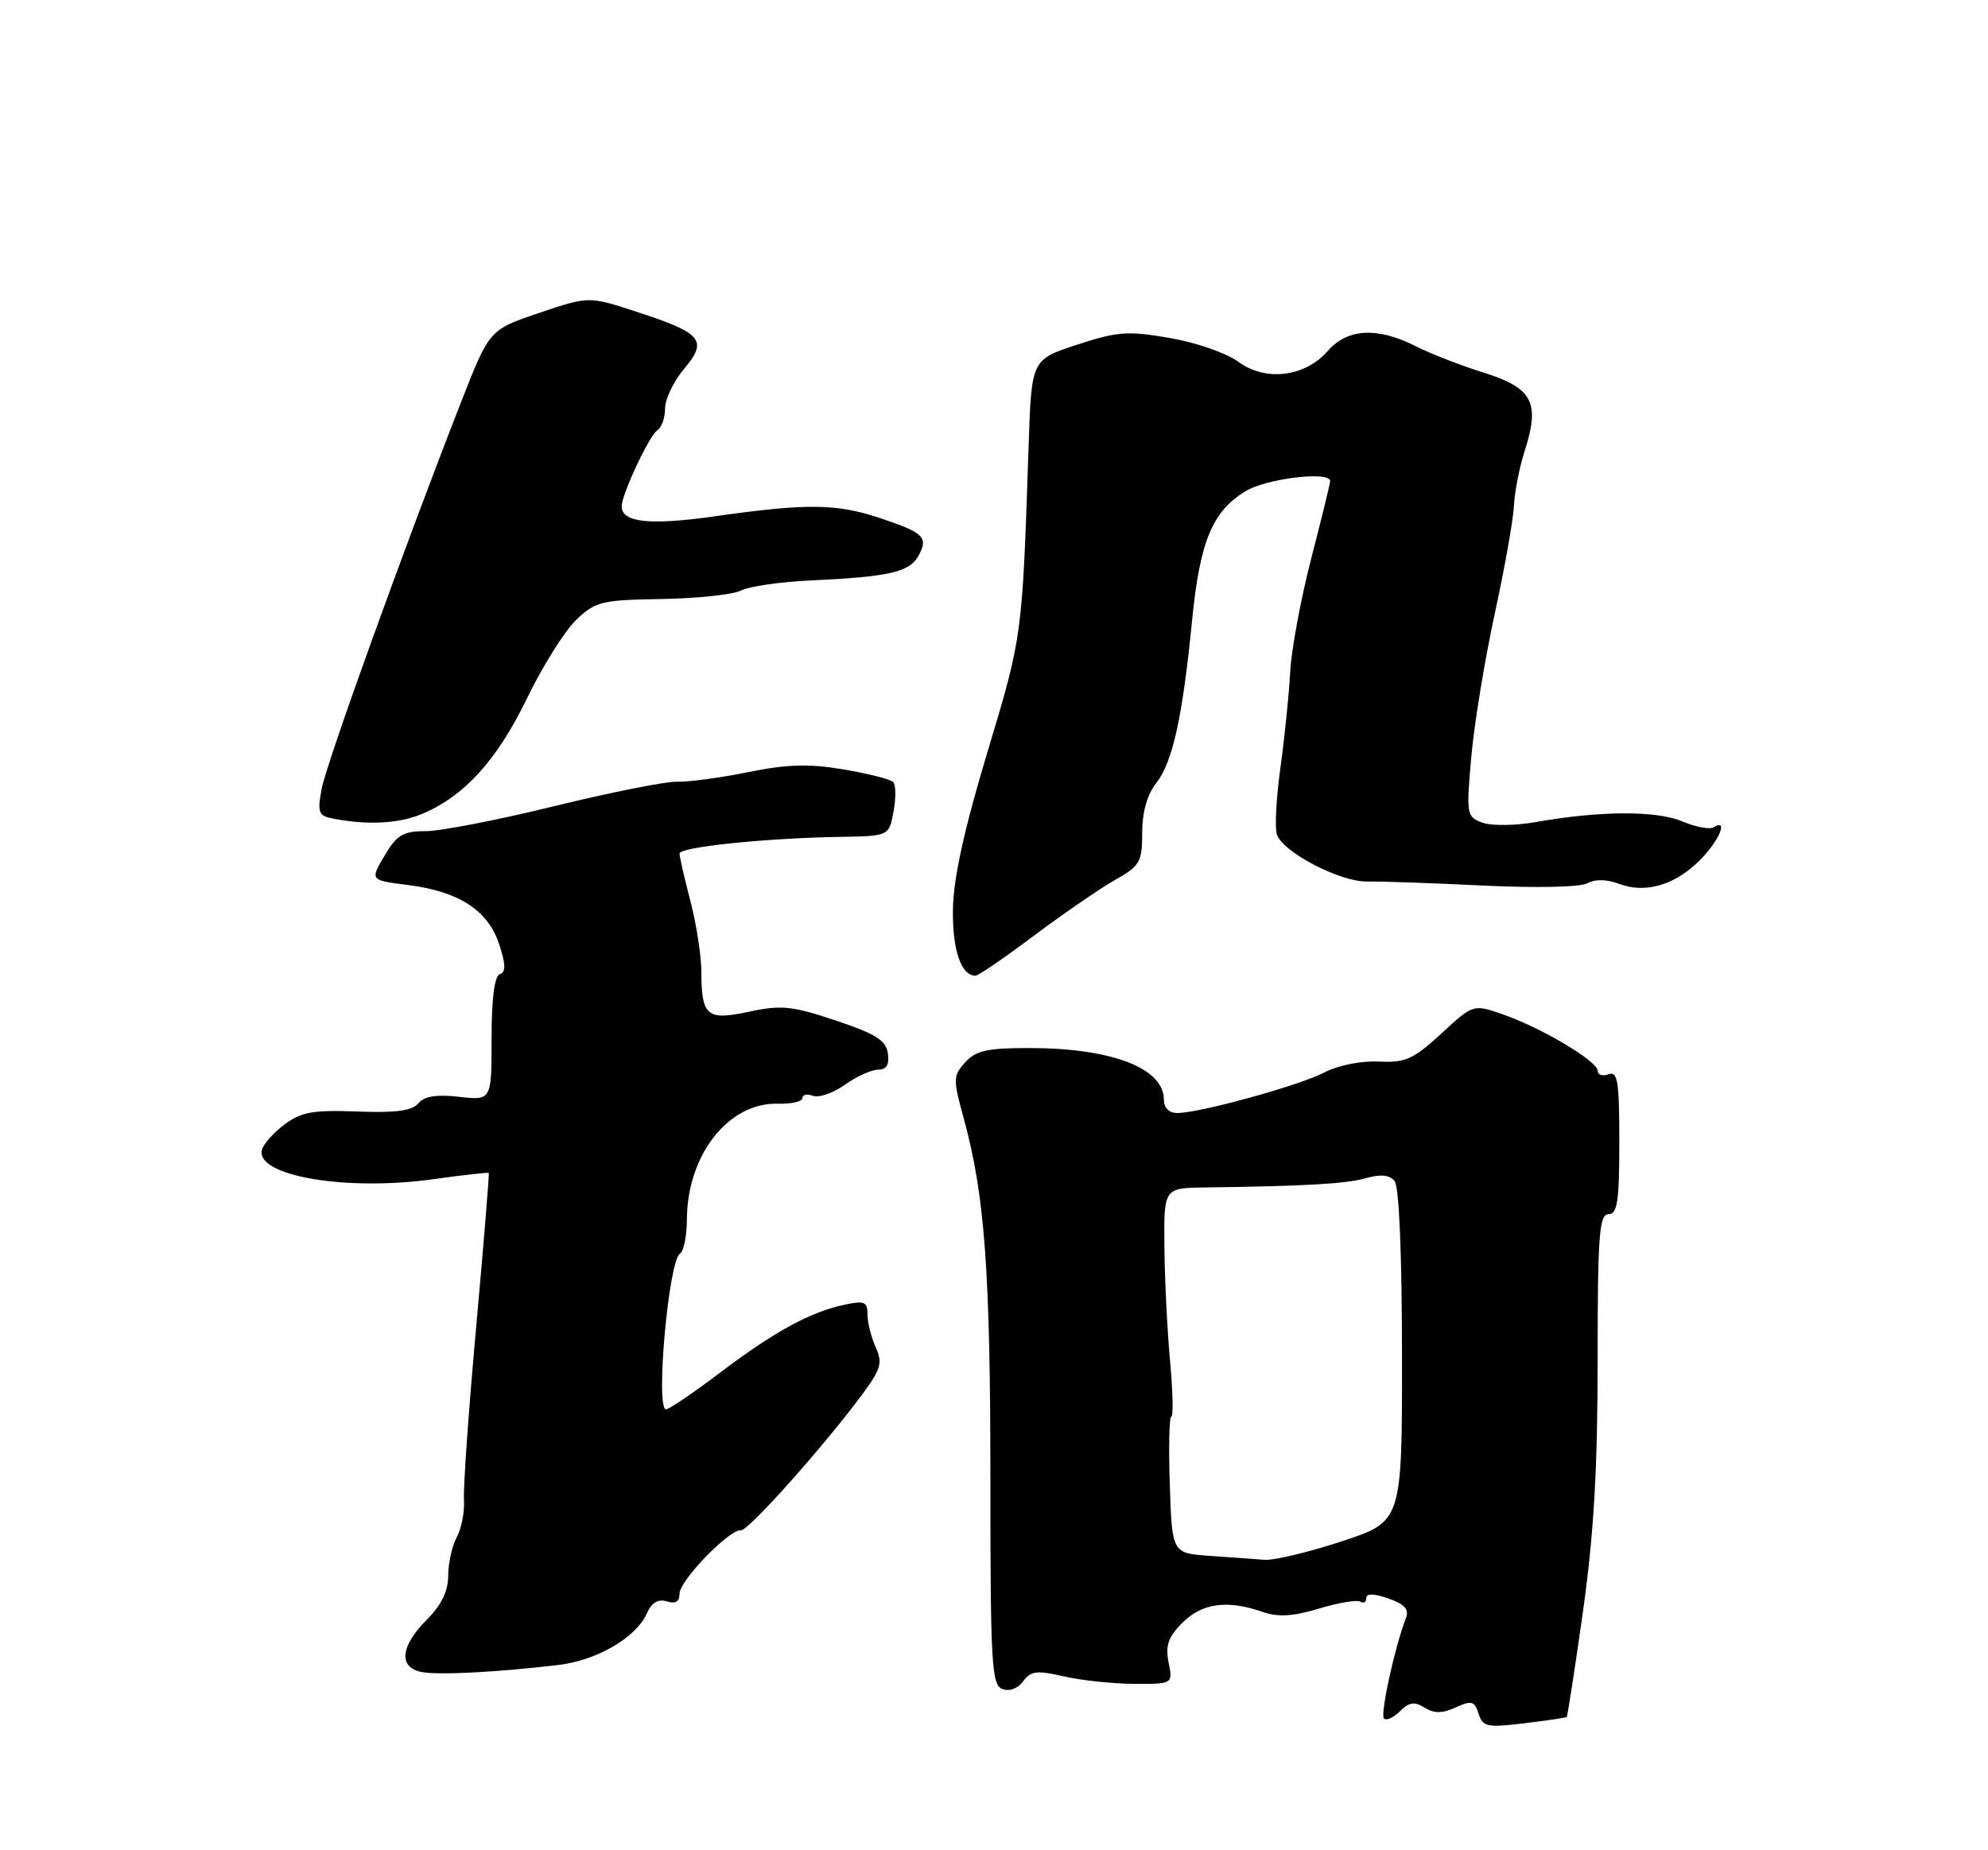 <?xml version="1.0" encoding="UTF-8" standalone="no"?>
<!DOCTYPE svg PUBLIC "-//W3C//DTD SVG 1.1//EN" "http://www.w3.org/Graphics/SVG/1.1/DTD/svg11.dtd" >
<svg xmlns="http://www.w3.org/2000/svg" xmlns:xlink="http://www.w3.org/1999/xlink" version="1.1" viewBox="0 0 275 256">
 <g >
 <path fill="currentColor"
d=" M 216.72 237.57 C 216.84 237.48 217.85 230.91 218.97 222.98 C 220.47 212.32 221.00 203.26 221.00 188.28 C 221.00 170.92 221.22 168.00 222.50 168.00 C 223.73 168.00 224.00 166.23 224.00 158.03 C 224.00 149.58 223.77 148.15 222.50 148.64 C 221.68 148.95 221.00 148.73 221.00 148.15 C 221.00 146.82 213.15 142.16 207.80 140.32 C 203.79 138.94 203.79 138.94 199.37 143.01 C 195.51 146.57 194.41 147.06 190.72 146.88 C 188.29 146.76 185.10 147.40 183.19 148.39 C 179.69 150.21 165.95 154.00 162.84 154.00 C 161.72 154.00 161.00 153.28 161.00 152.15 C 161.00 147.79 153.78 145.01 142.40 145.01 C 136.60 145.00 134.98 145.36 133.52 146.98 C 131.83 148.84 131.82 149.31 133.31 154.73 C 136.22 165.32 137.00 175.93 137.00 204.60 C 137.00 230.09 137.17 233.13 138.64 233.69 C 139.62 234.07 140.79 233.64 141.53 232.63 C 142.58 231.19 143.43 231.09 147.13 231.94 C 149.53 232.50 153.92 232.96 156.88 232.98 C 162.25 233.00 162.25 233.00 161.65 230.02 C 161.19 227.68 161.60 226.49 163.57 224.52 C 166.28 221.81 169.79 221.33 174.63 223.02 C 176.79 223.77 178.82 223.66 182.45 222.57 C 185.14 221.76 187.71 221.32 188.17 221.61 C 188.63 221.89 189.00 221.66 189.00 221.11 C 189.00 220.45 190.05 220.47 192.06 221.17 C 194.30 221.95 194.95 222.68 194.49 223.87 C 192.96 227.78 190.89 237.23 191.44 237.78 C 191.78 238.11 192.77 237.65 193.66 236.77 C 194.92 235.51 195.67 235.40 197.06 236.27 C 198.39 237.10 199.51 237.09 201.37 236.24 C 203.57 235.24 203.98 235.35 204.53 237.11 C 205.11 238.93 205.72 239.06 210.84 238.44 C 213.95 238.06 216.60 237.67 216.72 237.57 Z  M 77.24 230.37 C 82.56 229.75 88.00 226.57 89.48 223.23 C 90.15 221.73 91.04 221.20 92.23 221.57 C 93.43 221.95 94.00 221.61 94.00 220.50 C 94.00 218.69 100.92 211.55 102.50 211.73 C 103.51 211.84 114.06 200.00 119.38 192.79 C 121.87 189.40 122.11 188.54 121.13 186.39 C 120.51 185.02 120.00 182.99 120.00 181.87 C 120.00 180.10 119.58 179.93 116.75 180.54 C 112.02 181.56 107.04 184.29 99.53 189.98 C 95.88 192.74 92.55 195.00 92.13 195.00 C 90.65 195.00 92.48 174.44 94.06 173.46 C 94.58 173.14 95.01 171.00 95.02 168.69 C 95.07 159.77 100.79 152.51 107.62 152.71 C 109.48 152.76 111.00 152.41 111.00 151.93 C 111.00 151.45 111.66 151.32 112.46 151.62 C 113.27 151.93 115.25 151.24 116.87 150.09 C 118.49 148.94 120.56 148.00 121.47 148.00 C 122.63 148.00 123.04 147.31 122.82 145.75 C 122.56 143.94 121.14 143.05 115.61 141.20 C 109.59 139.19 108.07 139.03 103.68 139.97 C 97.78 141.24 97.04 140.63 97.02 134.46 C 97.01 132.24 96.33 127.83 95.50 124.66 C 94.67 121.49 94.00 118.54 94.00 118.10 C 94.00 117.19 105.94 115.96 116.23 115.79 C 122.97 115.68 122.97 115.68 123.60 112.30 C 123.95 110.43 123.93 108.59 123.55 108.20 C 123.17 107.82 120.08 107.03 116.68 106.46 C 111.91 105.65 108.90 105.74 103.50 106.83 C 99.65 107.62 95.23 108.21 93.67 108.16 C 92.11 108.11 84.49 109.63 76.72 111.53 C 68.96 113.44 60.94 115.00 58.90 115.00 C 55.75 115.00 54.90 115.51 53.19 118.40 C 51.19 121.79 51.19 121.79 56.41 122.45 C 63.45 123.32 67.50 125.95 69.04 130.62 C 69.97 133.43 69.99 134.50 69.14 134.79 C 68.40 135.03 68.00 138.19 68.00 143.71 C 68.00 152.26 68.00 152.26 63.52 151.76 C 60.38 151.40 58.69 151.67 57.87 152.66 C 57.01 153.69 54.73 154.00 49.41 153.79 C 43.30 153.56 41.68 153.85 39.32 155.61 C 37.77 156.77 36.37 158.37 36.21 159.18 C 35.51 162.74 48.00 164.84 59.97 163.15 C 64.08 162.58 67.51 162.19 67.61 162.30 C 67.70 162.41 66.92 171.95 65.88 183.50 C 64.83 195.05 64.07 205.85 64.18 207.50 C 64.29 209.15 63.84 211.48 63.19 212.68 C 62.53 213.89 62.00 216.28 62.00 218.01 C 62.00 220.17 61.06 222.09 59.00 224.15 C 55.41 227.75 55.10 230.67 58.25 231.33 C 60.52 231.80 68.55 231.40 77.24 230.37 Z  M 143.07 129.43 C 147.16 126.37 152.19 122.91 154.25 121.75 C 157.70 119.80 158.00 119.27 158.00 115.22 C 158.00 112.37 158.69 109.94 159.94 108.35 C 162.21 105.46 163.59 99.21 164.90 85.84 C 165.98 74.91 167.69 70.77 172.30 67.96 C 175.21 66.19 184.00 65.14 184.00 66.57 C 184.00 66.88 182.82 71.72 181.37 77.32 C 179.93 82.92 178.62 89.97 178.47 93.00 C 178.31 96.03 177.71 101.98 177.12 106.24 C 176.53 110.49 176.32 114.67 176.64 115.51 C 177.59 117.99 185.40 122.03 189.11 121.97 C 190.97 121.93 198.22 122.19 205.21 122.53 C 212.52 122.88 218.63 122.75 219.59 122.21 C 220.65 121.62 222.26 121.65 223.96 122.29 C 227.61 123.67 231.68 122.48 235.13 119.03 C 237.82 116.33 239.15 113.17 237.04 114.47 C 236.52 114.80 234.55 114.42 232.68 113.64 C 229.08 112.13 221.28 112.18 212.40 113.75 C 209.59 114.25 206.28 114.28 205.05 113.82 C 202.87 113.02 202.82 112.70 203.52 104.74 C 203.92 100.21 205.38 91.33 206.75 85.00 C 208.13 78.67 209.33 71.92 209.42 70.00 C 209.51 68.08 210.19 64.63 210.92 62.34 C 213.06 55.70 212.00 53.68 205.28 51.57 C 202.10 50.58 197.83 48.92 195.79 47.88 C 190.54 45.22 186.39 45.45 183.70 48.53 C 180.54 52.17 175.06 52.84 171.29 50.05 C 169.66 48.85 165.42 47.38 161.80 46.76 C 156.00 45.76 154.54 45.87 148.97 47.70 C 142.69 49.76 142.69 49.76 142.29 61.63 C 141.41 88.15 141.43 87.97 136.61 104.00 C 133.41 114.61 131.90 121.46 131.82 125.72 C 131.72 131.41 132.93 135.00 134.95 135.00 C 135.33 135.00 138.99 132.49 143.07 129.43 Z  M 58.35 112.63 C 64.21 110.18 68.72 105.23 72.86 96.70 C 75.04 92.19 78.13 87.27 79.71 85.76 C 82.37 83.22 83.24 83.01 91.54 82.88 C 96.47 82.80 101.40 82.27 102.49 81.71 C 103.59 81.14 107.86 80.52 111.99 80.32 C 123.04 79.81 125.84 79.17 127.08 76.85 C 128.44 74.31 127.80 73.70 121.57 71.63 C 115.66 69.68 111.54 69.64 99.00 71.42 C 89.90 72.72 86.00 72.31 86.00 70.05 C 86.00 68.40 89.83 60.22 90.92 59.55 C 91.51 59.18 92.00 57.82 92.00 56.52 C 92.00 55.22 93.19 52.74 94.65 51.01 C 97.96 47.07 97.13 46.09 87.97 43.11 C 81.44 40.98 81.44 40.98 74.57 43.30 C 67.70 45.62 67.70 45.62 63.81 55.56 C 55.90 75.78 45.15 105.61 44.49 109.17 C 43.88 112.47 44.04 112.88 46.15 113.28 C 50.93 114.19 55.15 113.96 58.35 112.63 Z  M 167.32 215.27 C 162.13 214.90 162.13 214.90 161.82 205.45 C 161.64 200.25 161.74 196.00 162.03 196.00 C 162.32 196.00 162.24 192.51 161.85 188.25 C 161.46 183.99 161.11 176.87 161.07 172.44 C 161.00 164.37 161.00 164.37 166.75 164.30 C 180.79 164.11 186.23 163.79 188.96 163.01 C 190.97 162.44 192.22 162.56 192.91 163.40 C 193.54 164.15 193.93 173.49 193.94 187.56 C 193.95 210.51 193.95 210.51 185.64 213.25 C 181.06 214.76 176.24 215.92 174.91 215.82 C 173.59 215.71 170.17 215.47 167.32 215.27 Z "/>
</g>
</svg>
